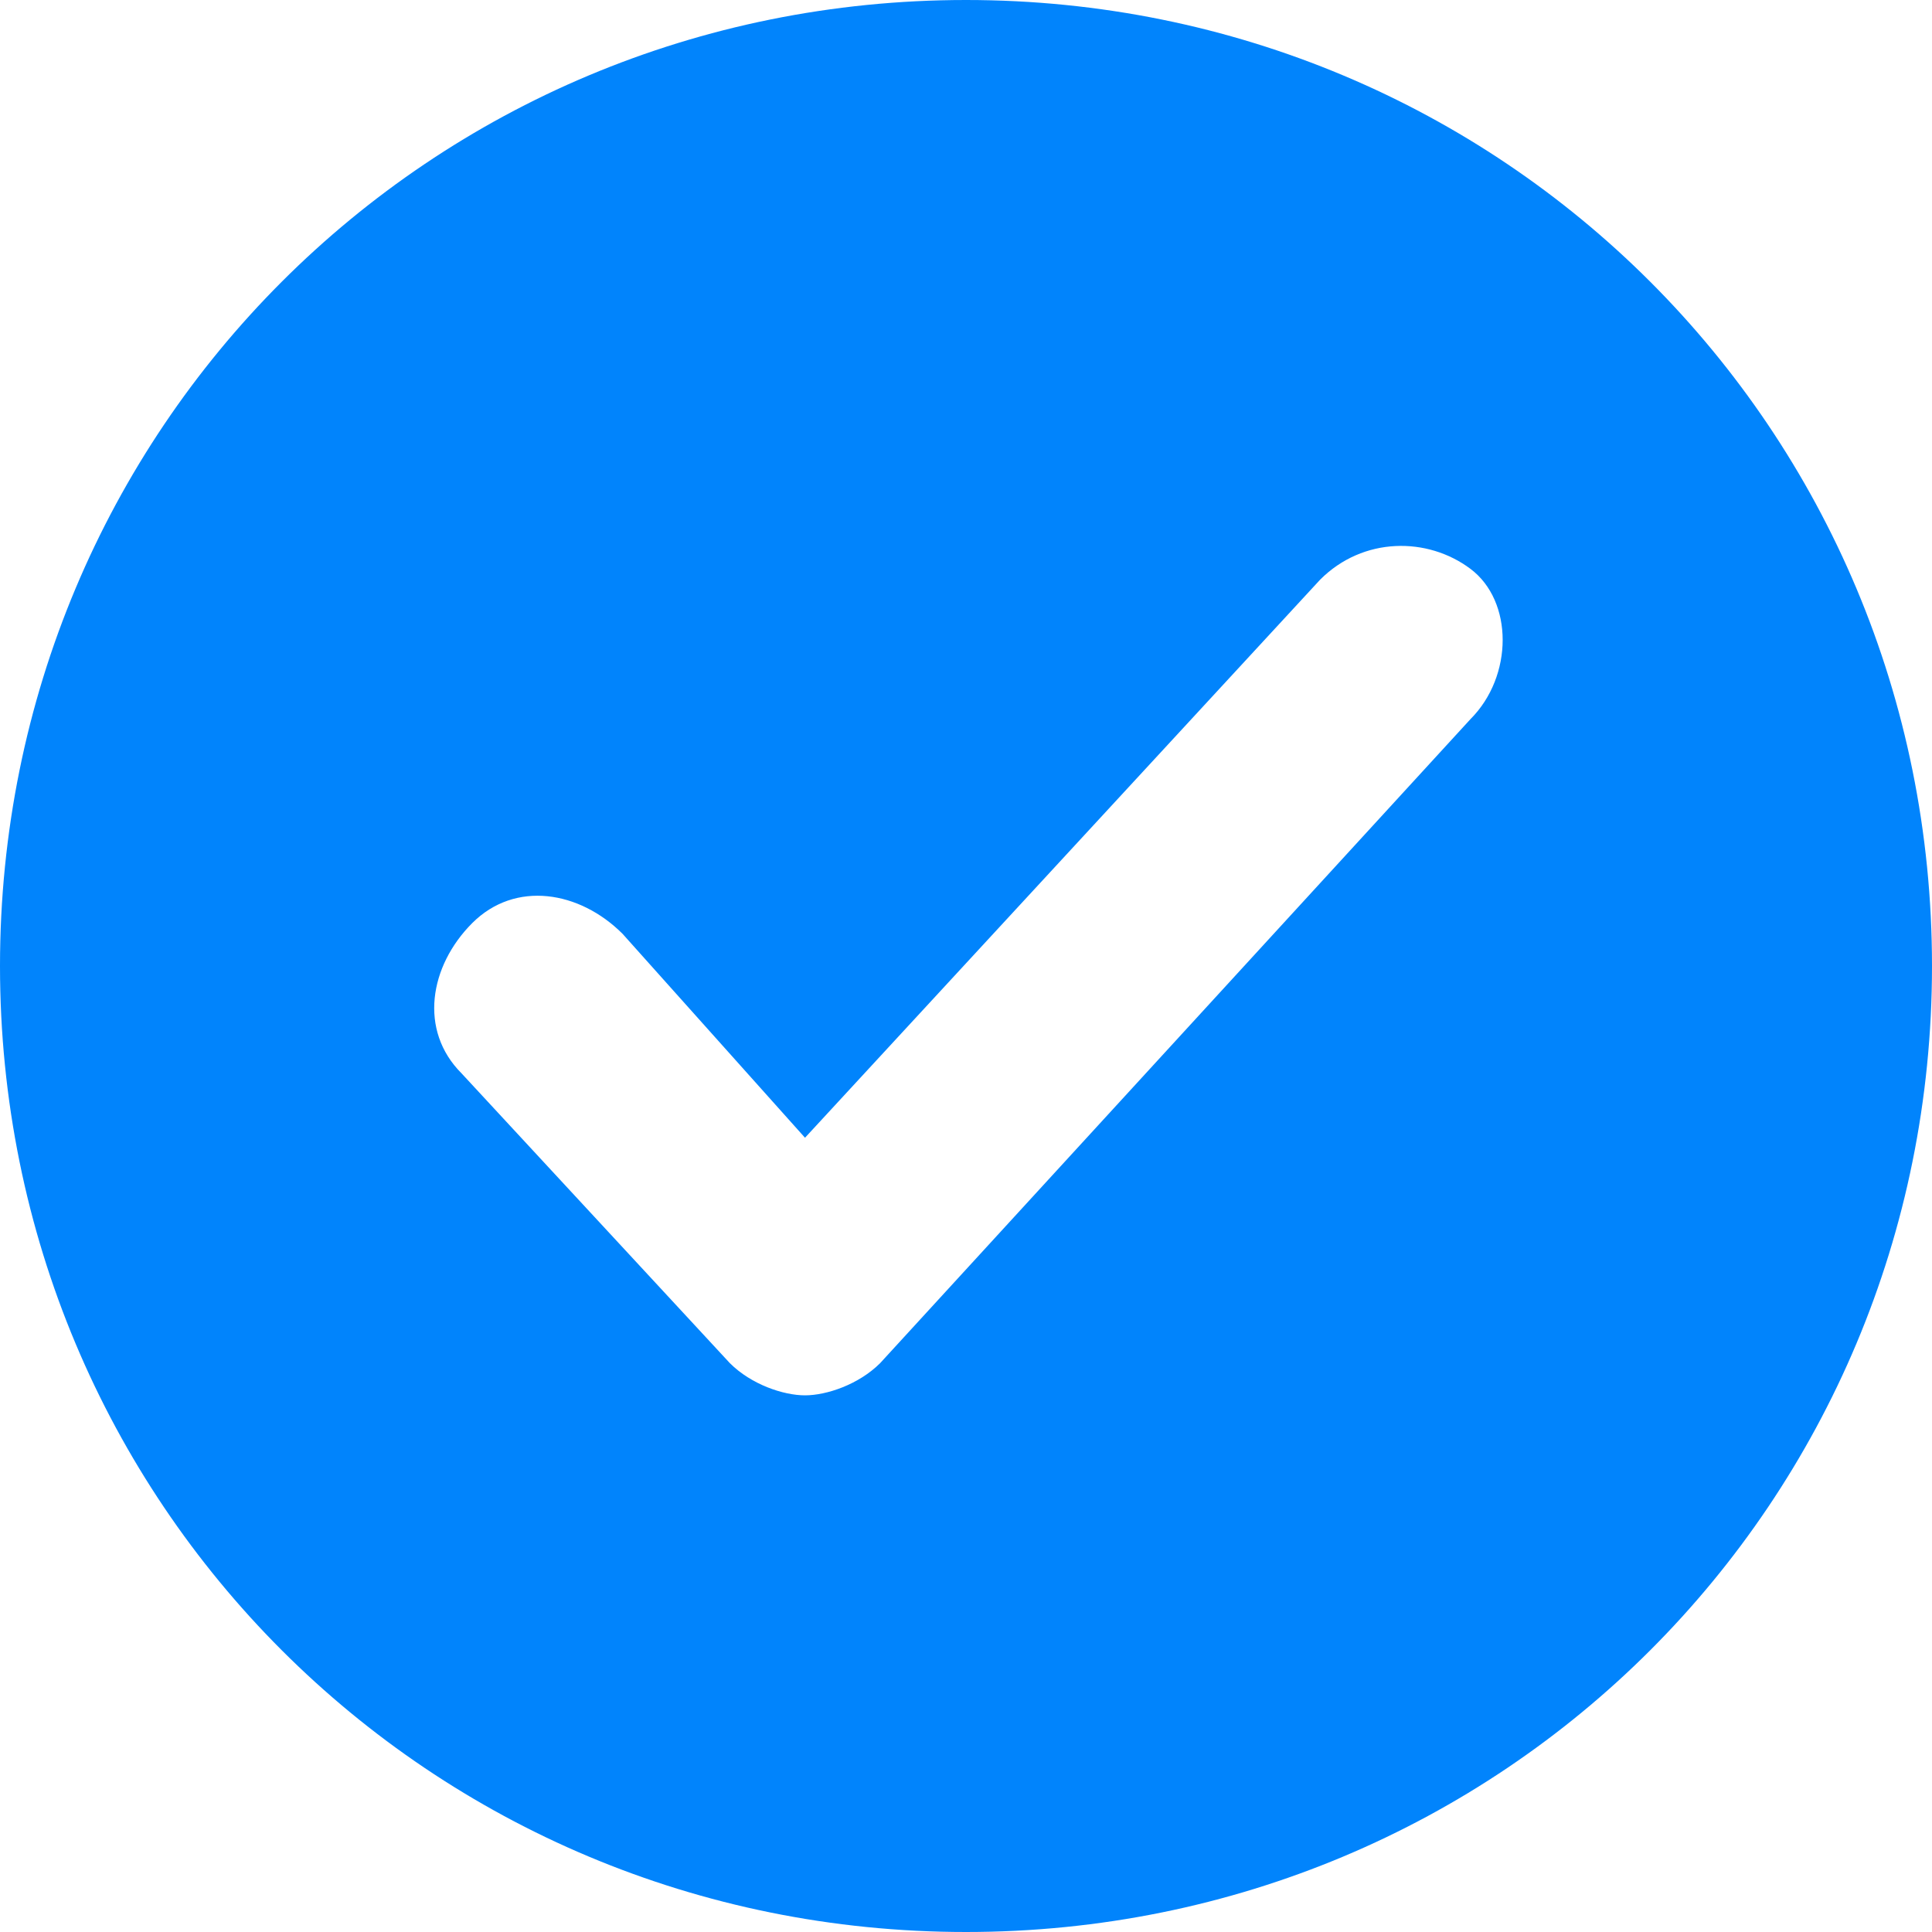 <svg width="84" height="84" viewBox="0 0 84 84" fill="none" xmlns="http://www.w3.org/2000/svg">
    <path
        d="M42 0C18.667 0 0 18.667 0 42C0 65.333 18.667 84 42 84C65.333 84 84 65.333 84 42C84 18.667 65.333 0 42 0ZM63.933 31.267L38.267 59.267C37.333 60.2 35.933 60.667 35 60.667C34.067 60.667 32.667 60.2 31.733 59.267L20.067 46.667C18.2 44.8 18.667 42 20.533 40.133C22.4 38.267 25.2 38.733 27.067 40.6L35 49.467L57.4 25.2C59.267 23.333 62.067 23.333 63.933 24.733C65.8 26.133 65.8 29.4 63.933 31.267Z"
        fill="#0184FC" />
</svg>